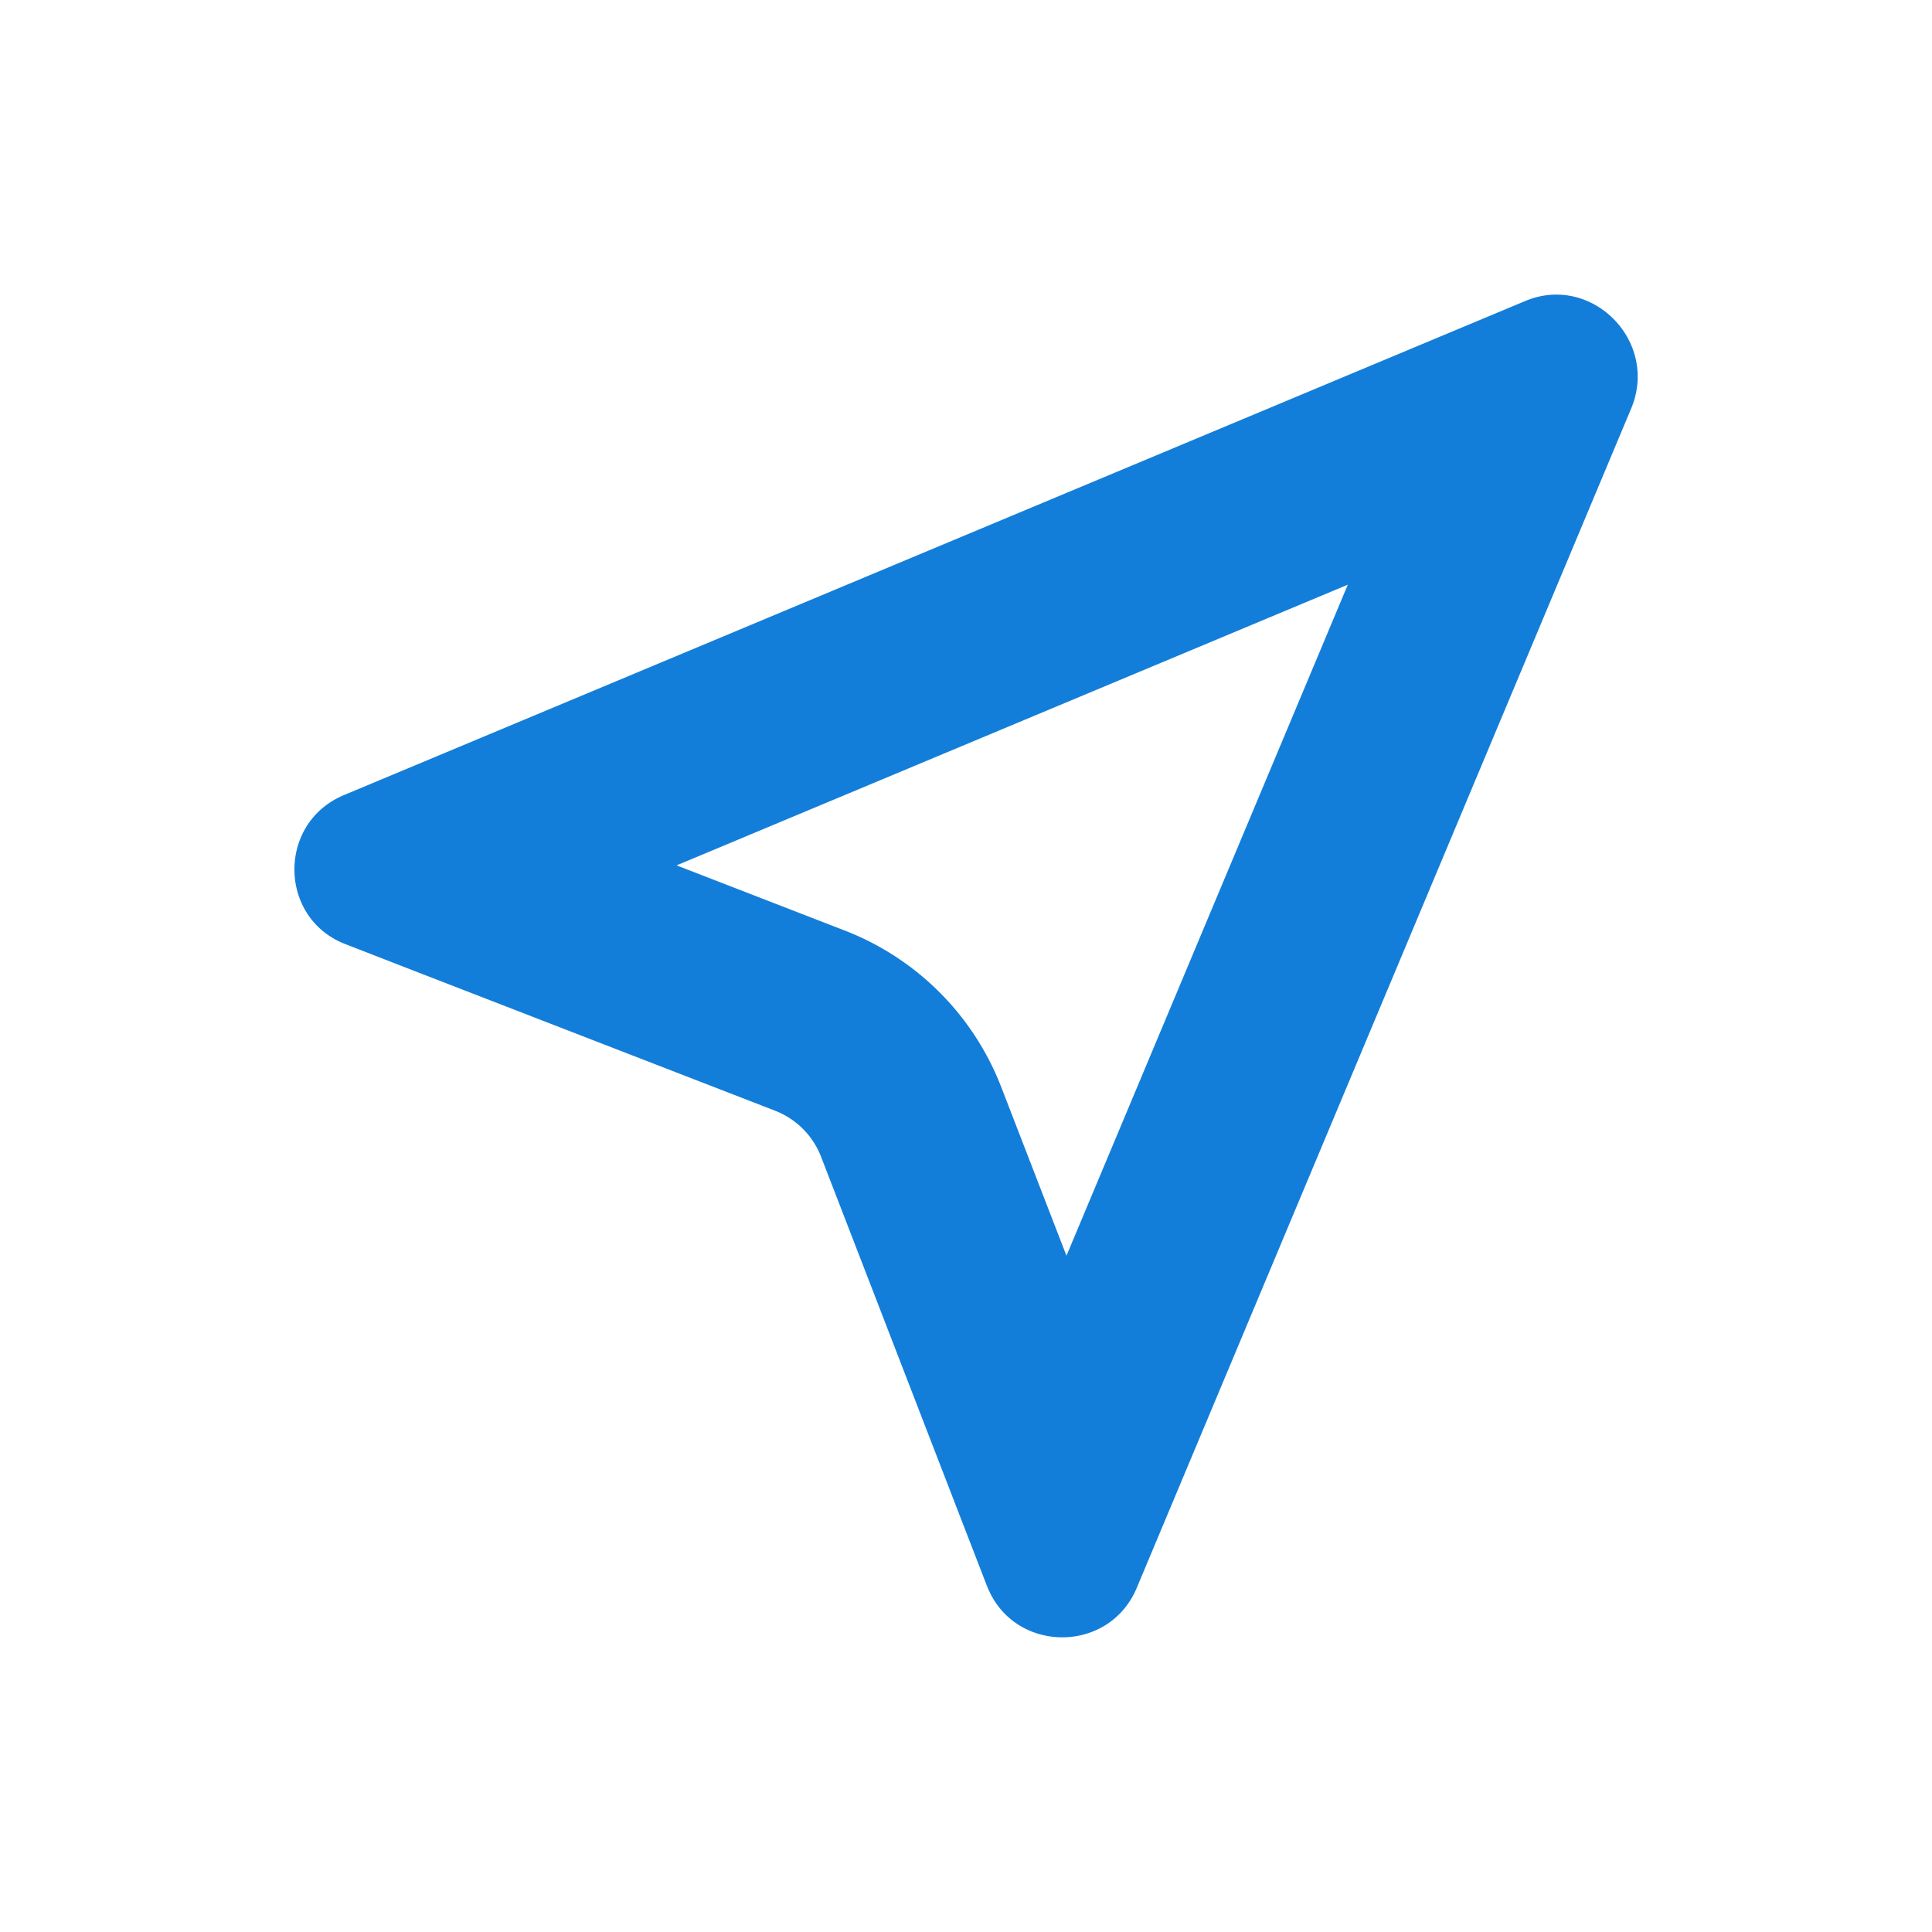 <svg width="24" height="24" fill="none" xmlns="http://www.w3.org/2000/svg"><path fill-rule="evenodd" clip-rule="evenodd" d="M12.26 19.698c.32.84 1.51.86 1.86.03l6.15-14.67c.33-.83-.5-1.66-1.32-1.32L4.27 9.878c-.83.35-.81 1.53.02 1.85l.921.358 4.418 1.712a1 1 0 0 1 .57.57l1.71 4.425.35.905zm.988-4.099l3.495-8.336-8.338 3.487 2.09.81a3.4 3.4 0 0 1 1.944 1.947l.809 2.092z" fill="#137ED9"/></svg>